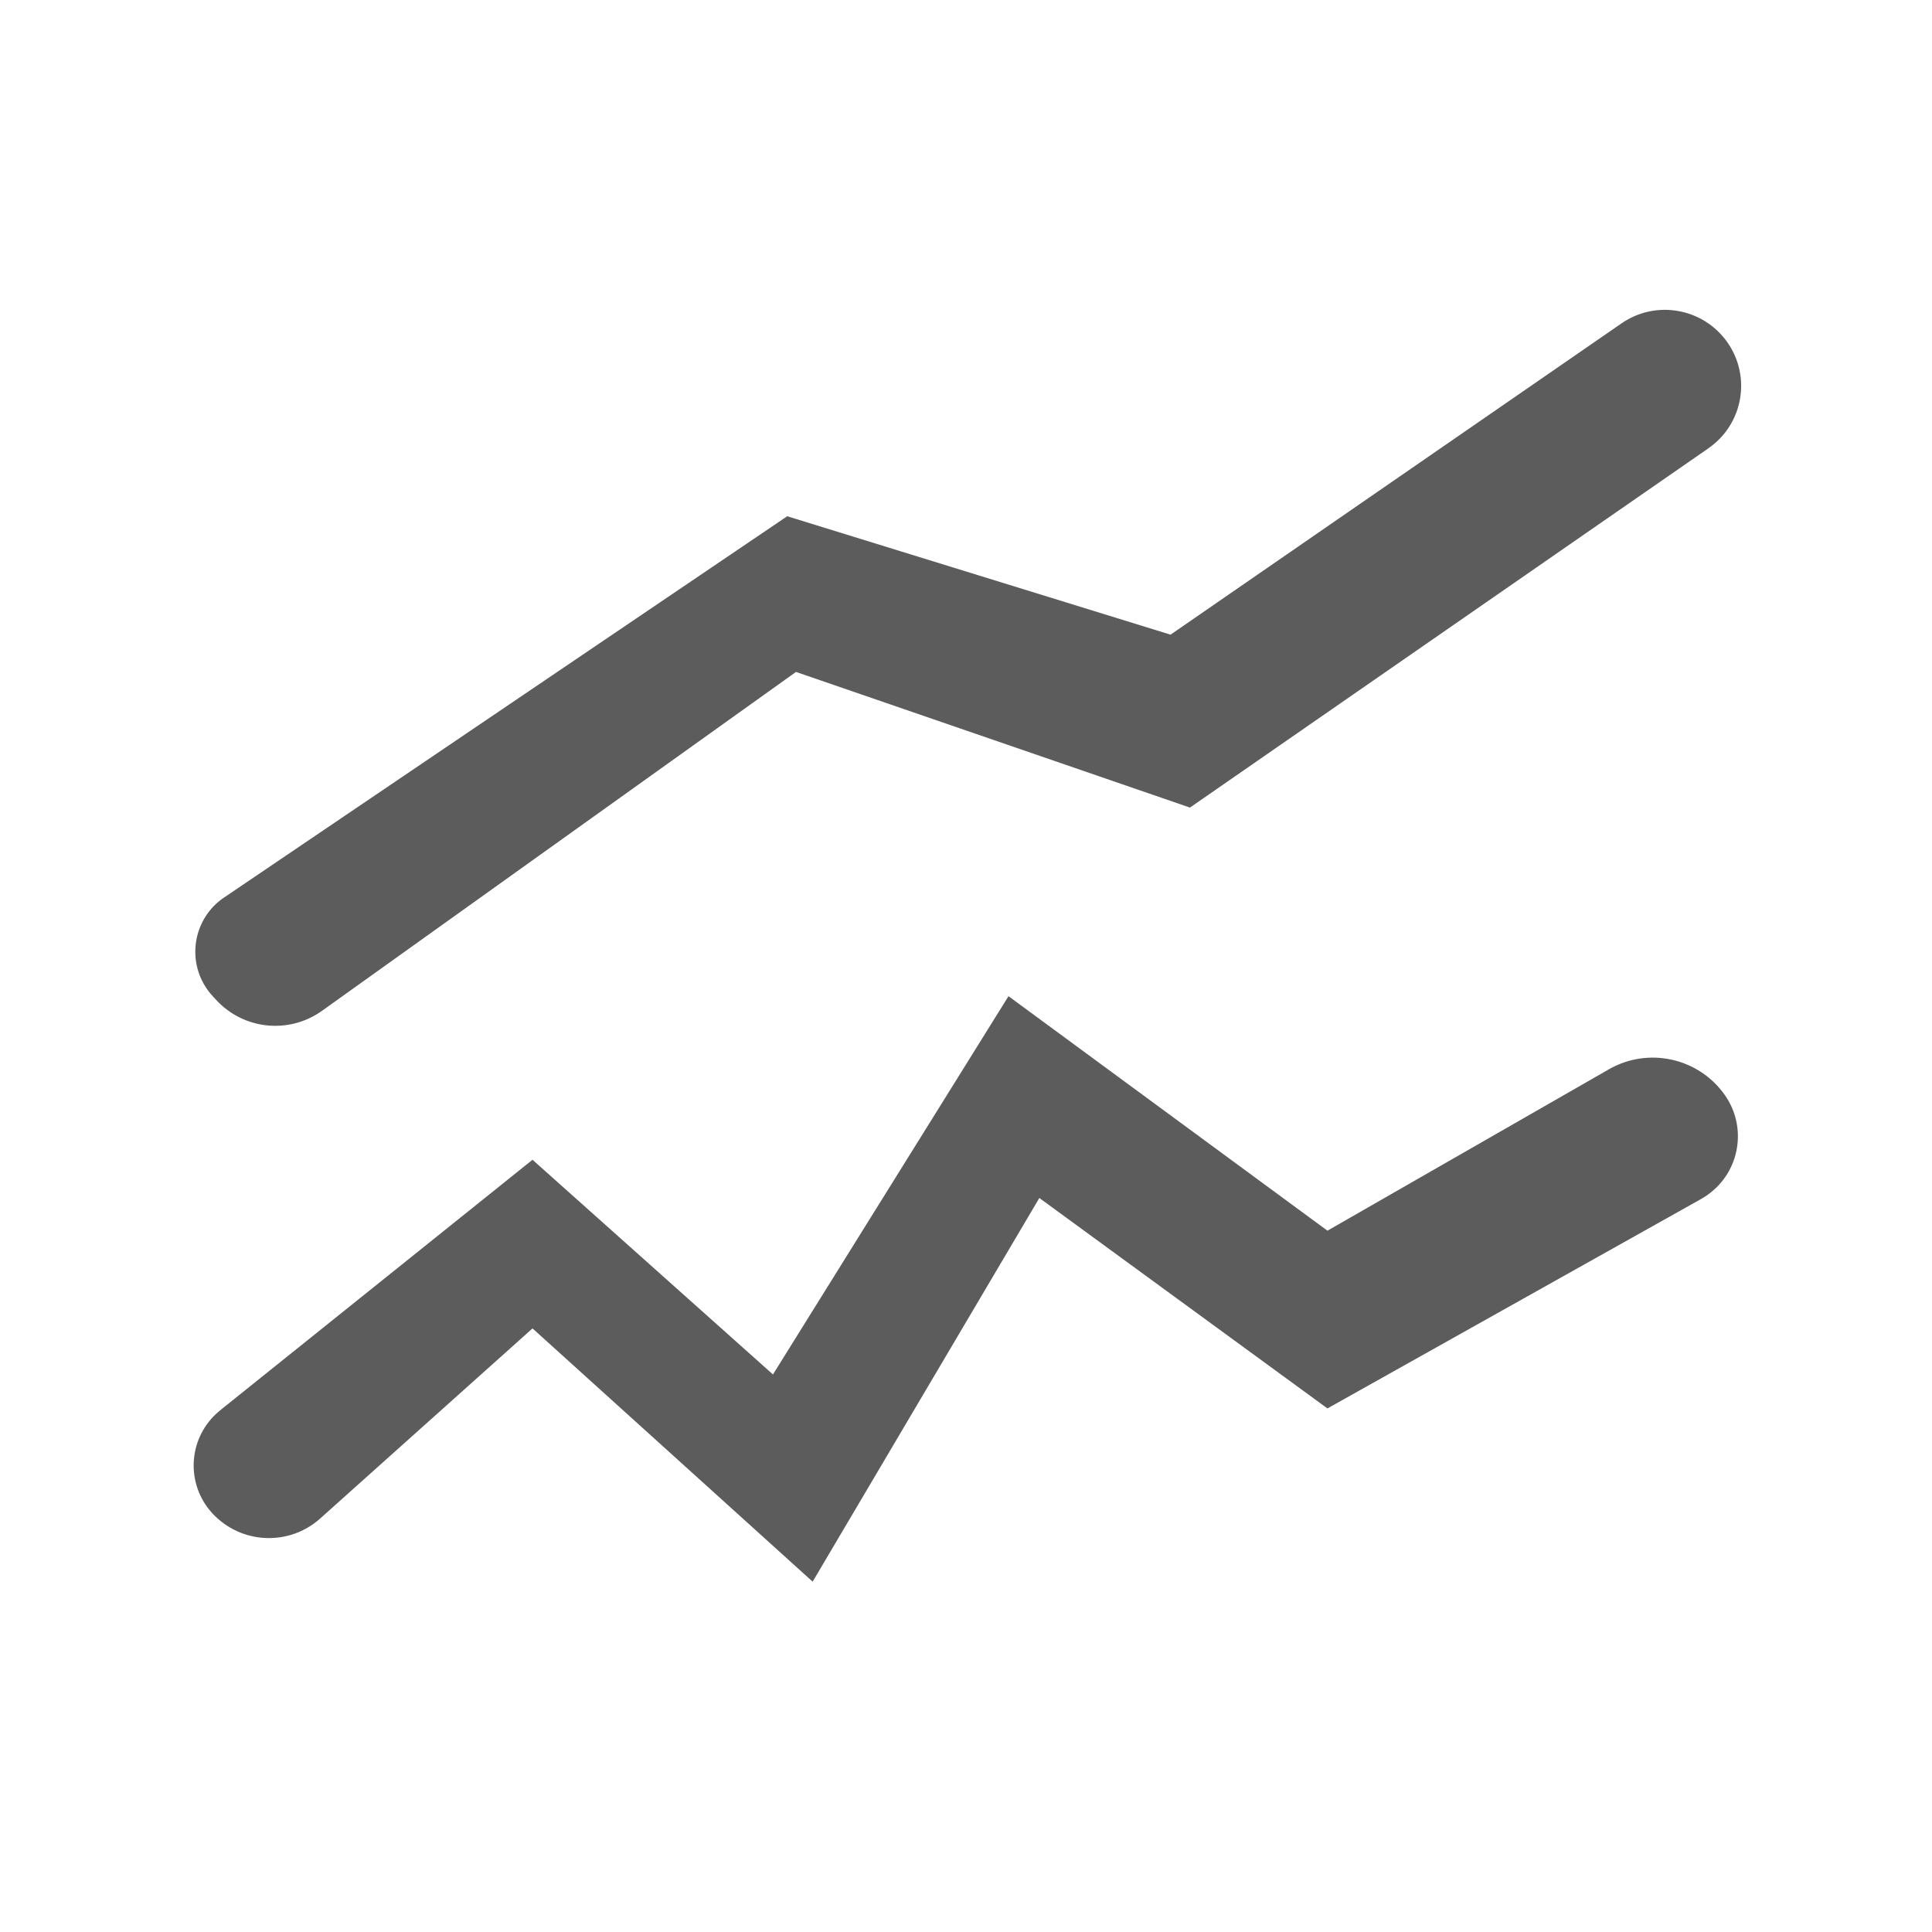 <?xml version="1.0" encoding="UTF-8"?>
<svg width="24px" height="24px" viewBox="0 0 24 24" version="1.1" xmlns="http://www.w3.org/2000/svg" xmlns:xlink="http://www.w3.org/1999/xlink">
    <!-- Generator: Sketch 58 (84663) - https://sketch.com -->
    <title>Icon / 24px / line-chart</title>
    <desc>Created with Sketch.</desc>
    <g id="Icon-/-24px-/-line-chart" stroke="none" stroke-width="1" fill="none" fill-rule="evenodd">
        <rect id="Background" x="0" y="0" width="24" height="24"></rect>
        <g transform="translate(0, 1)">
            <rect id="Background" x="0" y="0" width="24" height="21"></rect>
            <path d="M12.528,11.375 L16.49,14.288 L19.985,12.284 C20.474,12.003 21.096,12.139 21.423,12.598 C21.709,12.999 21.616,13.555 21.215,13.841 C21.189,13.86 21.162,13.877 21.134,13.893 L16.49,16.496 L12.911,13.882 L10.095,18.648 L6.615,15.502 L3.979,17.862 C3.59,18.211 2.994,18.183 2.639,17.8 C2.31,17.444 2.332,16.89 2.687,16.561 C2.702,16.547 2.718,16.533 2.734,16.52 L6.615,13.407 L9.602,16.074 L12.528,11.375 Z M21.46,3.255 C21.757,3.682 21.653,4.268 21.226,4.566 C21.225,4.566 21.225,4.567 21.224,4.568 L14.782,9.032 L9.888,7.347 L4.001,11.556 C3.591,11.85 3.027,11.792 2.685,11.421 L2.642,11.374 C2.337,11.044 2.358,10.529 2.688,10.224 C2.718,10.197 2.75,10.171 2.784,10.149 L9.779,5.413 L14.541,6.884 L20.143,3.017 C20.572,2.72 21.161,2.827 21.46,3.255 Z" id="Combined-Shape" fill="#5C5C5C" fill-rule="evenodd"></path>
        </g>
    </g>
</svg>